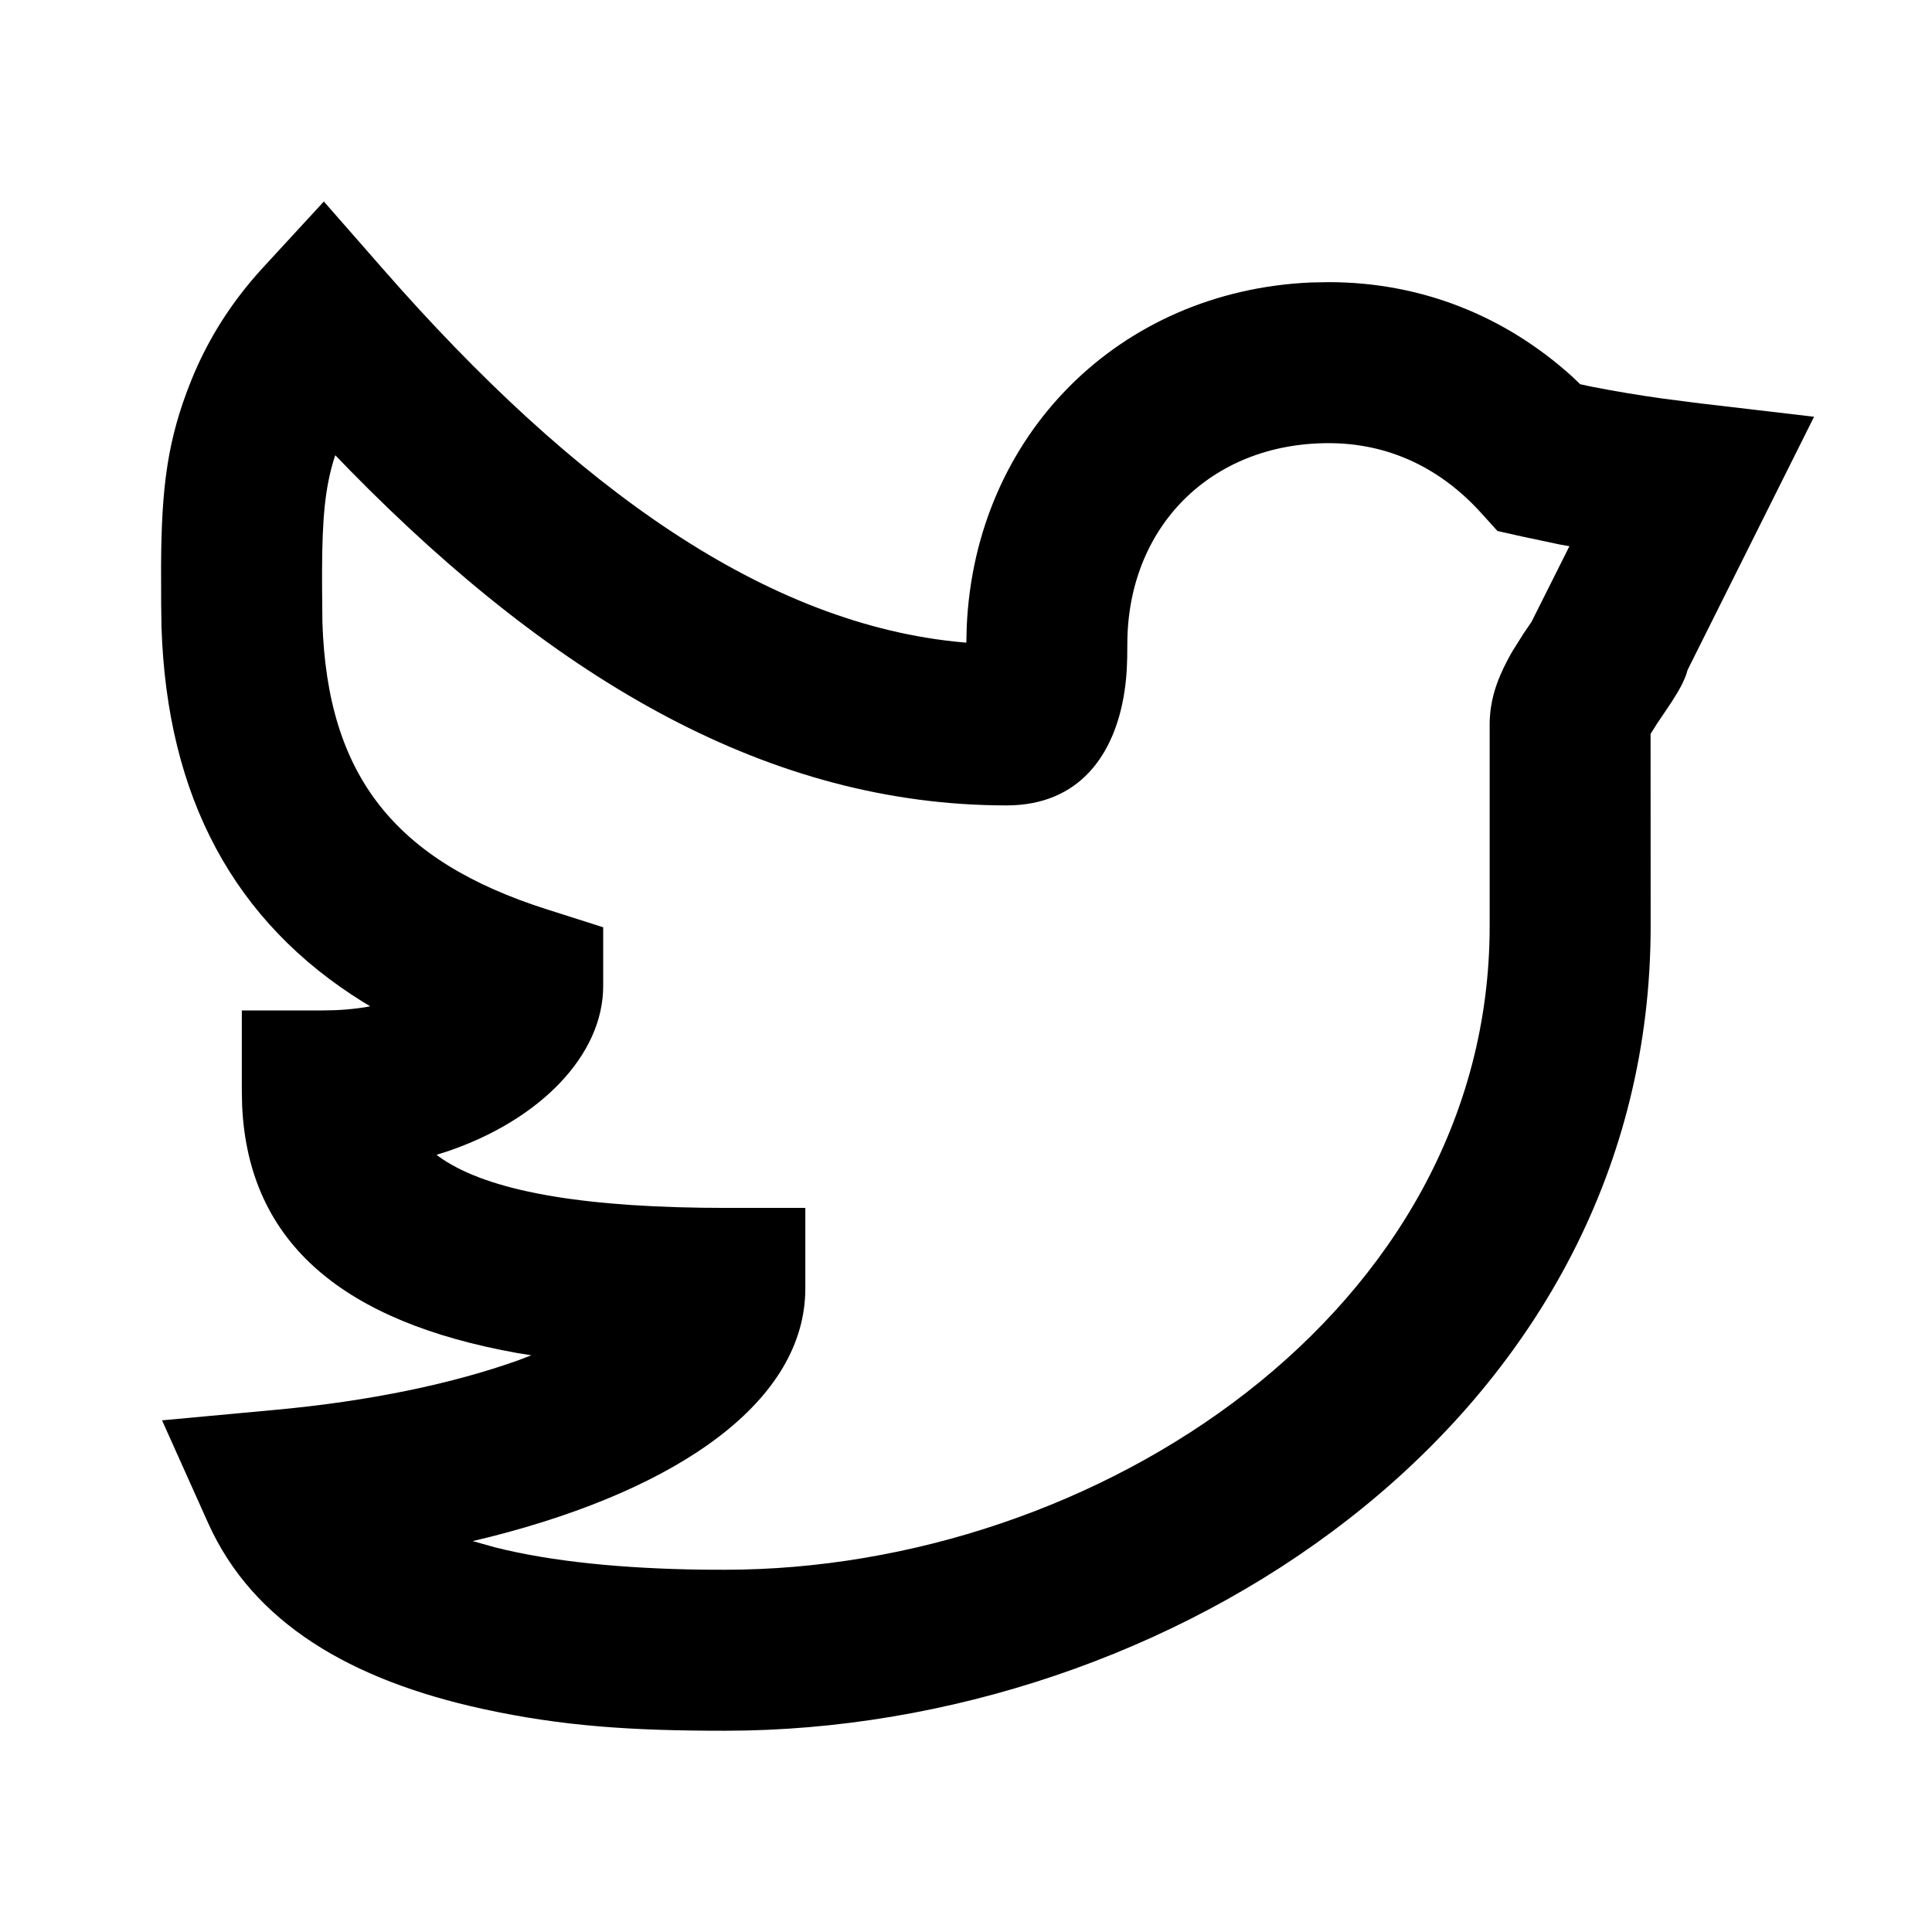 <?xml version="1.0" encoding="UTF-8"?>
<svg width="24px" height="24px" viewBox="0 0 24 24" version="1.1" xmlns="http://www.w3.org/2000/svg" xmlns:xlink="http://www.w3.org/1999/xlink">
    <title>24 / logos / twitter</title>
    <g id="24-/-logos-/-twitter" stroke="none" stroke-width="1" fill="none" fill-rule="evenodd">
        <rect id="evericons.com" x="0" y="0" width="24" height="24"></rect>
        <path d="M4.757,3.341 L4.023,2.503 L3.268,3.323 C2.872,3.753 2.578,4.222 2.374,4.73 C2.083,5.455 2.006,6.037 2.001,7.022 L2.002,7.505 L2.006,7.784 C2.073,9.904 2.909,11.454 4.513,12.449 L4.599,12.5 L4.554,12.509 C4.389,12.537 4.205,12.552 4.004,12.552 L3.004,12.552 L3.004,13.552 L3.008,13.74 C3.089,15.469 4.3,16.423 6.41,16.805 L6.6,16.836 L6.441,16.897 C5.624,17.189 4.589,17.407 3.407,17.515 L2.013,17.644 L2.586,18.921 C3.144,20.162 4.362,20.872 5.998,21.229 C6.992,21.446 7.861,21.5 9.004,21.5 L9.274,21.497 C14.779,21.375 20.505,17.518 20.505,11.505 L20.504,9.117 L20.587,8.985 C20.593,8.975 20.73,8.776 20.77,8.713 L20.844,8.593 C20.888,8.518 20.922,8.448 20.948,8.376 L20.963,8.324 L22.535,5.177 L21.12,5.011 L20.654,4.951 C20.349,4.908 20.054,4.859 19.769,4.803 L19.63,4.773 L19.525,4.673 C18.69,3.92 17.648,3.505 16.505,3.505 L16.286,3.509 C13.899,3.613 12.112,5.407 12.009,7.787 L12.004,7.983 L11.964,7.98 C9.538,7.763 7.161,6.089 4.757,3.341 Z M16.505,5.505 C17.236,5.505 17.879,5.802 18.391,6.363 L18.602,6.596 L18.909,6.665 L19.381,6.765 L19.496,6.785 L19.025,7.725 L18.923,7.875 L18.789,8.088 C18.769,8.122 18.75,8.156 18.732,8.191 C18.59,8.456 18.505,8.711 18.505,9.005 L18.505,11.505 C18.505,16.292 13.618,19.5 9.004,19.5 L8.723,19.499 C7.736,19.485 6.86,19.4 6.154,19.223 L5.872,19.144 L6.095,19.09 C8.456,18.491 10.004,17.394 10.004,16.005 L10.004,15.005 L9.004,15.005 L8.72,15.003 C7.046,14.98 5.989,14.758 5.447,14.364 L5.423,14.345 L5.551,14.305 C6.71,13.914 7.493,13.106 7.493,12.25 L7.493,11.519 L6.796,11.297 C4.904,10.696 4.065,9.635 4.005,7.728 L4.001,7.29 L4.001,7.072 C4.003,6.446 4.038,6.068 4.146,5.712 L4.165,5.655 L4.353,5.849 C6.931,8.474 9.578,10.005 12.504,10.005 C13.41,10.005 13.85,9.374 13.969,8.589 C13.998,8.392 14.004,8.243 14.004,8.005 C14.004,6.547 15.042,5.505 16.505,5.505 Z" id="icon" fill="#000000"></path>
    </g>
</svg>